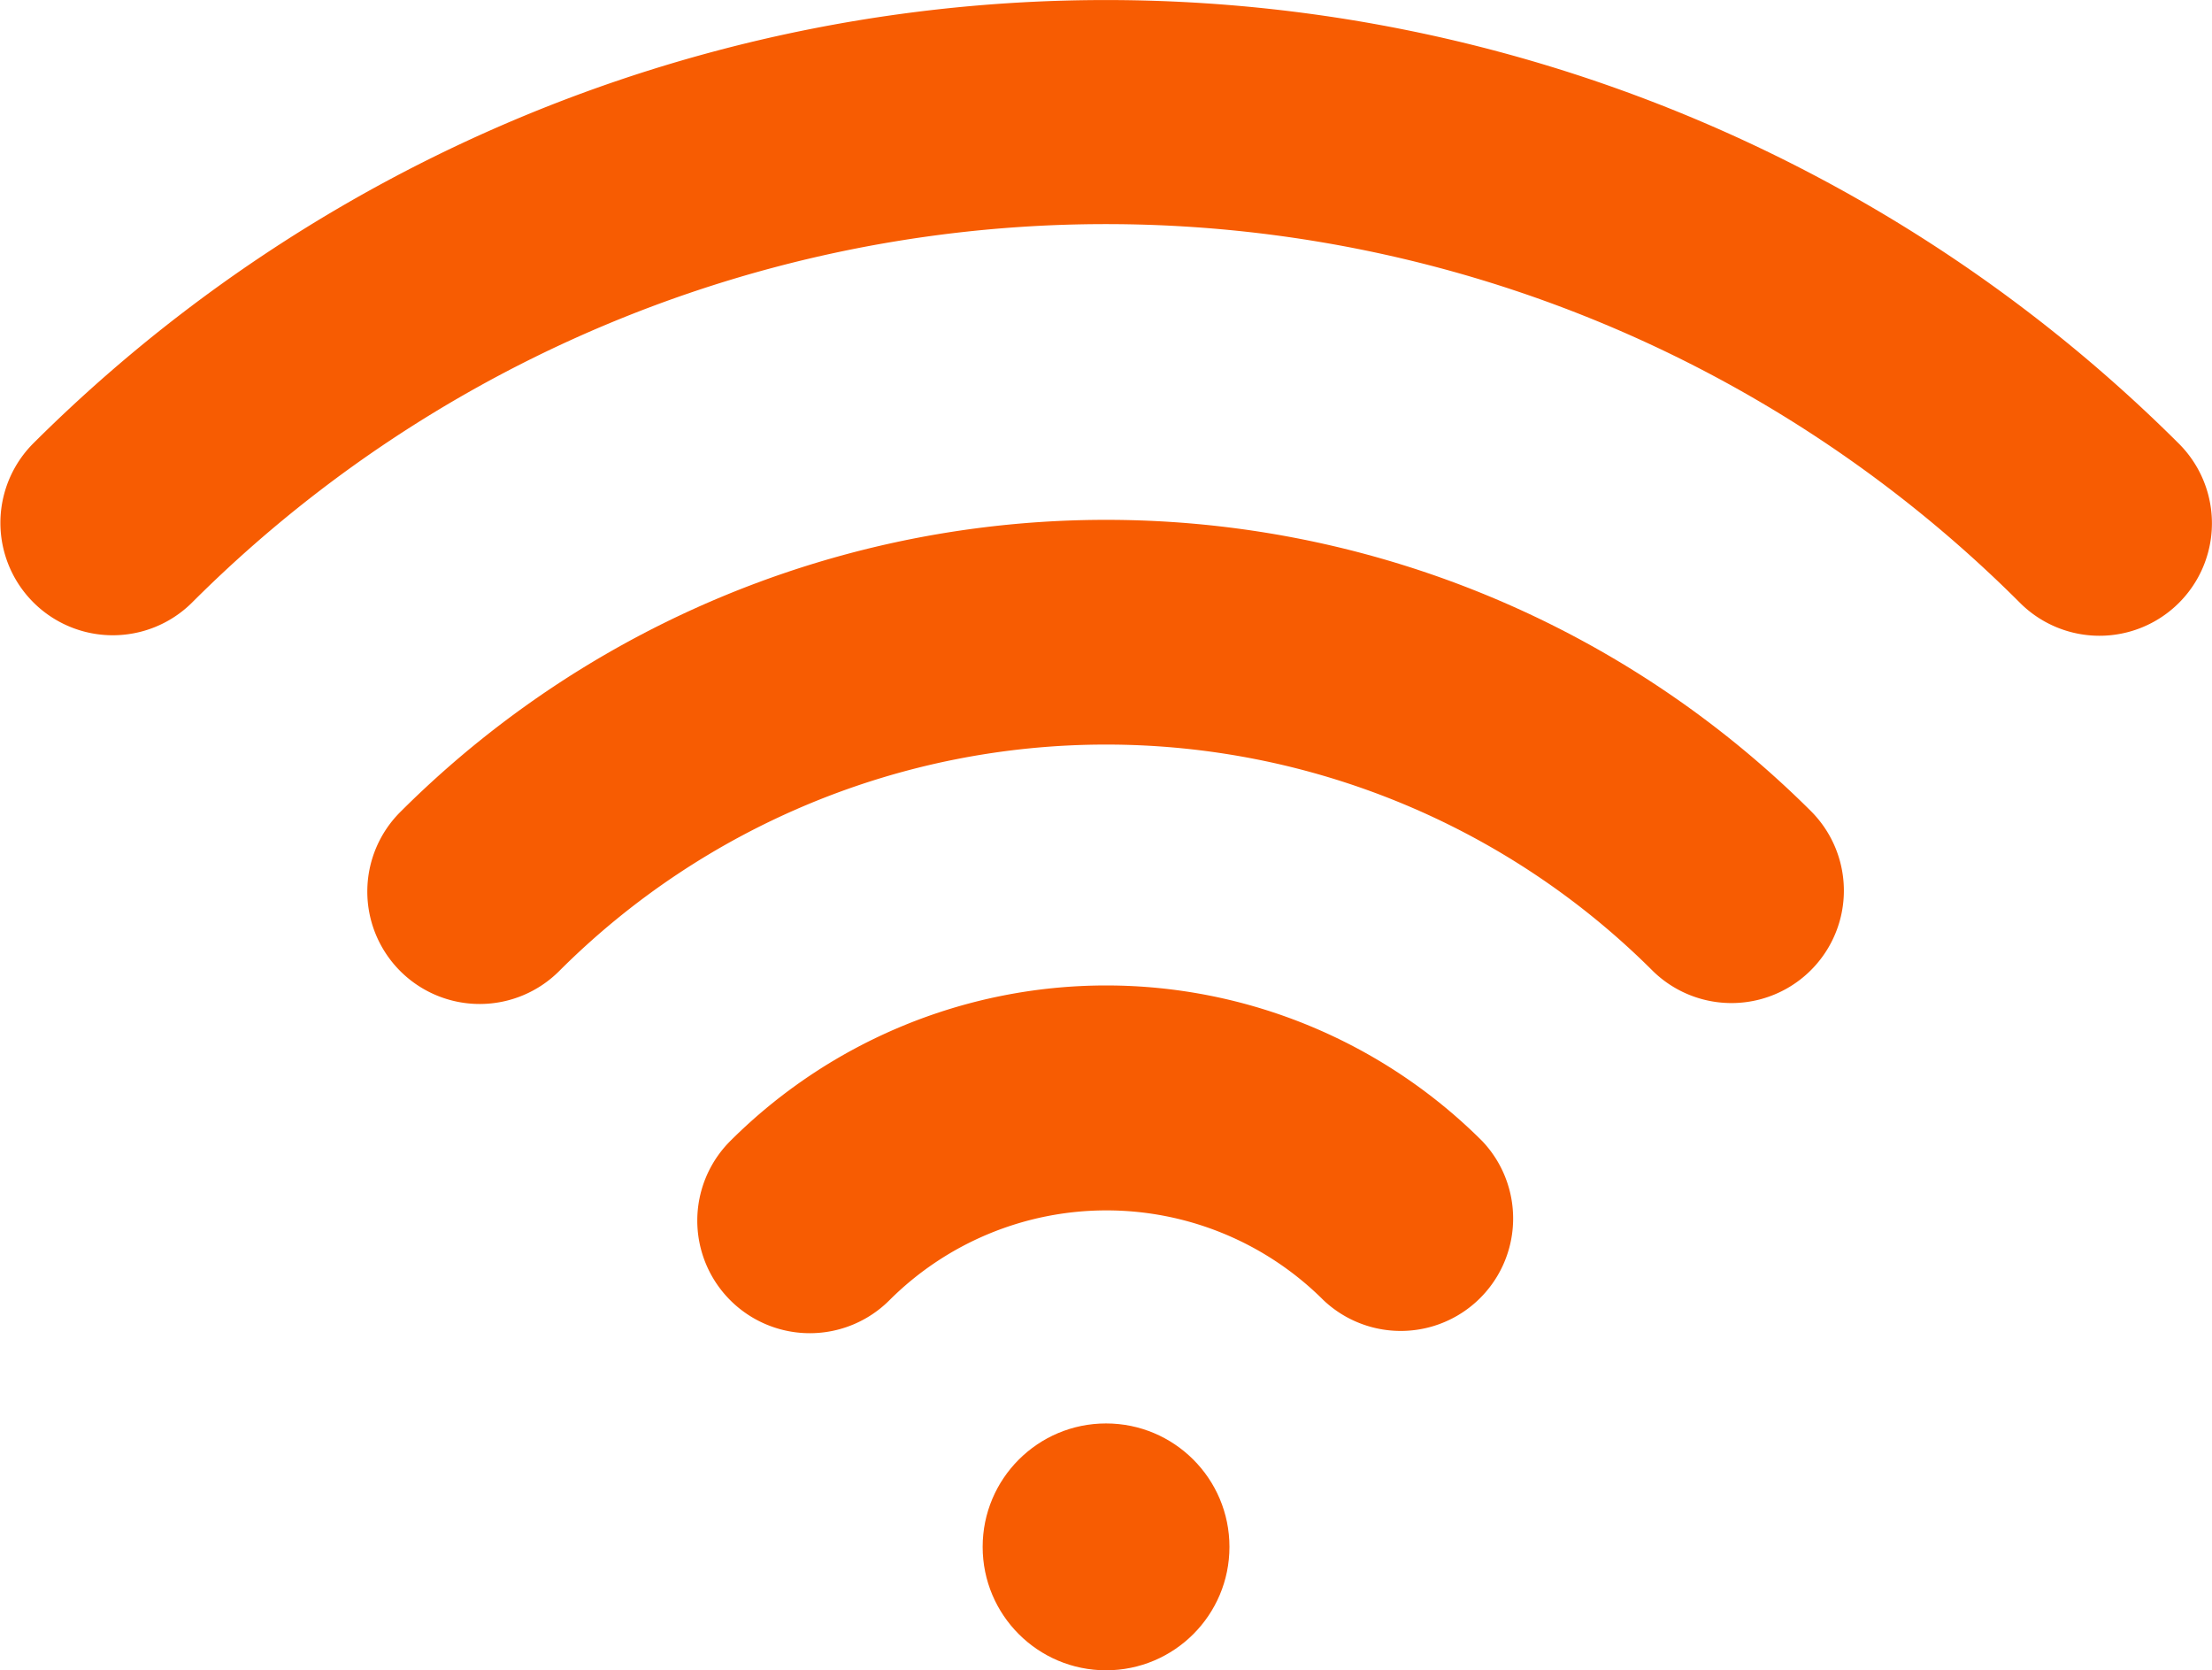 <svg xmlns="http://www.w3.org/2000/svg" width="20.525" height="15.495" viewBox="0 0 20.525 15.495">
  <g id="wifi-signal" transform="translate(0 -18.083)">
    <path id="Path_25997" data-name="Path 25997" d="M46.821,85.278A1.043,1.043,0,1,0,48.3,86.753a2.85,2.85,0,0,1,4.026,0A1.043,1.043,0,0,0,53.8,85.278,4.938,4.938,0,0,0,46.821,85.278Z" transform="translate(-40.046 -56.609)" fill="#f75c02"/>
    <path id="Path_25998" data-name="Path 25998" d="M24.839,55.469a1.043,1.043,0,1,0,1.475,1.475,7.178,7.178,0,0,1,10.14,0,1.043,1.043,0,0,0,1.475-1.475A9.267,9.267,0,0,0,24.839,55.469Z" transform="translate(-21.121 -29.857)" fill="#f75c02"/>
    <path id="Path_25999" data-name="Path 25999" d="M20.219,22.2a14.1,14.1,0,0,0-19.914,0,1.043,1.043,0,0,0,1.475,1.475,11.995,11.995,0,0,1,16.963,0A1.043,1.043,0,1,0,20.219,22.2Z" transform="translate(0 0)" fill="#f75c02"/>
    <circle id="Ellipse_342" data-name="Ellipse 342" cx="1.145" cy="1.145" r="1.145" transform="translate(9.118 31.288)" fill="#f75c02"/>
  </g>
</svg>
